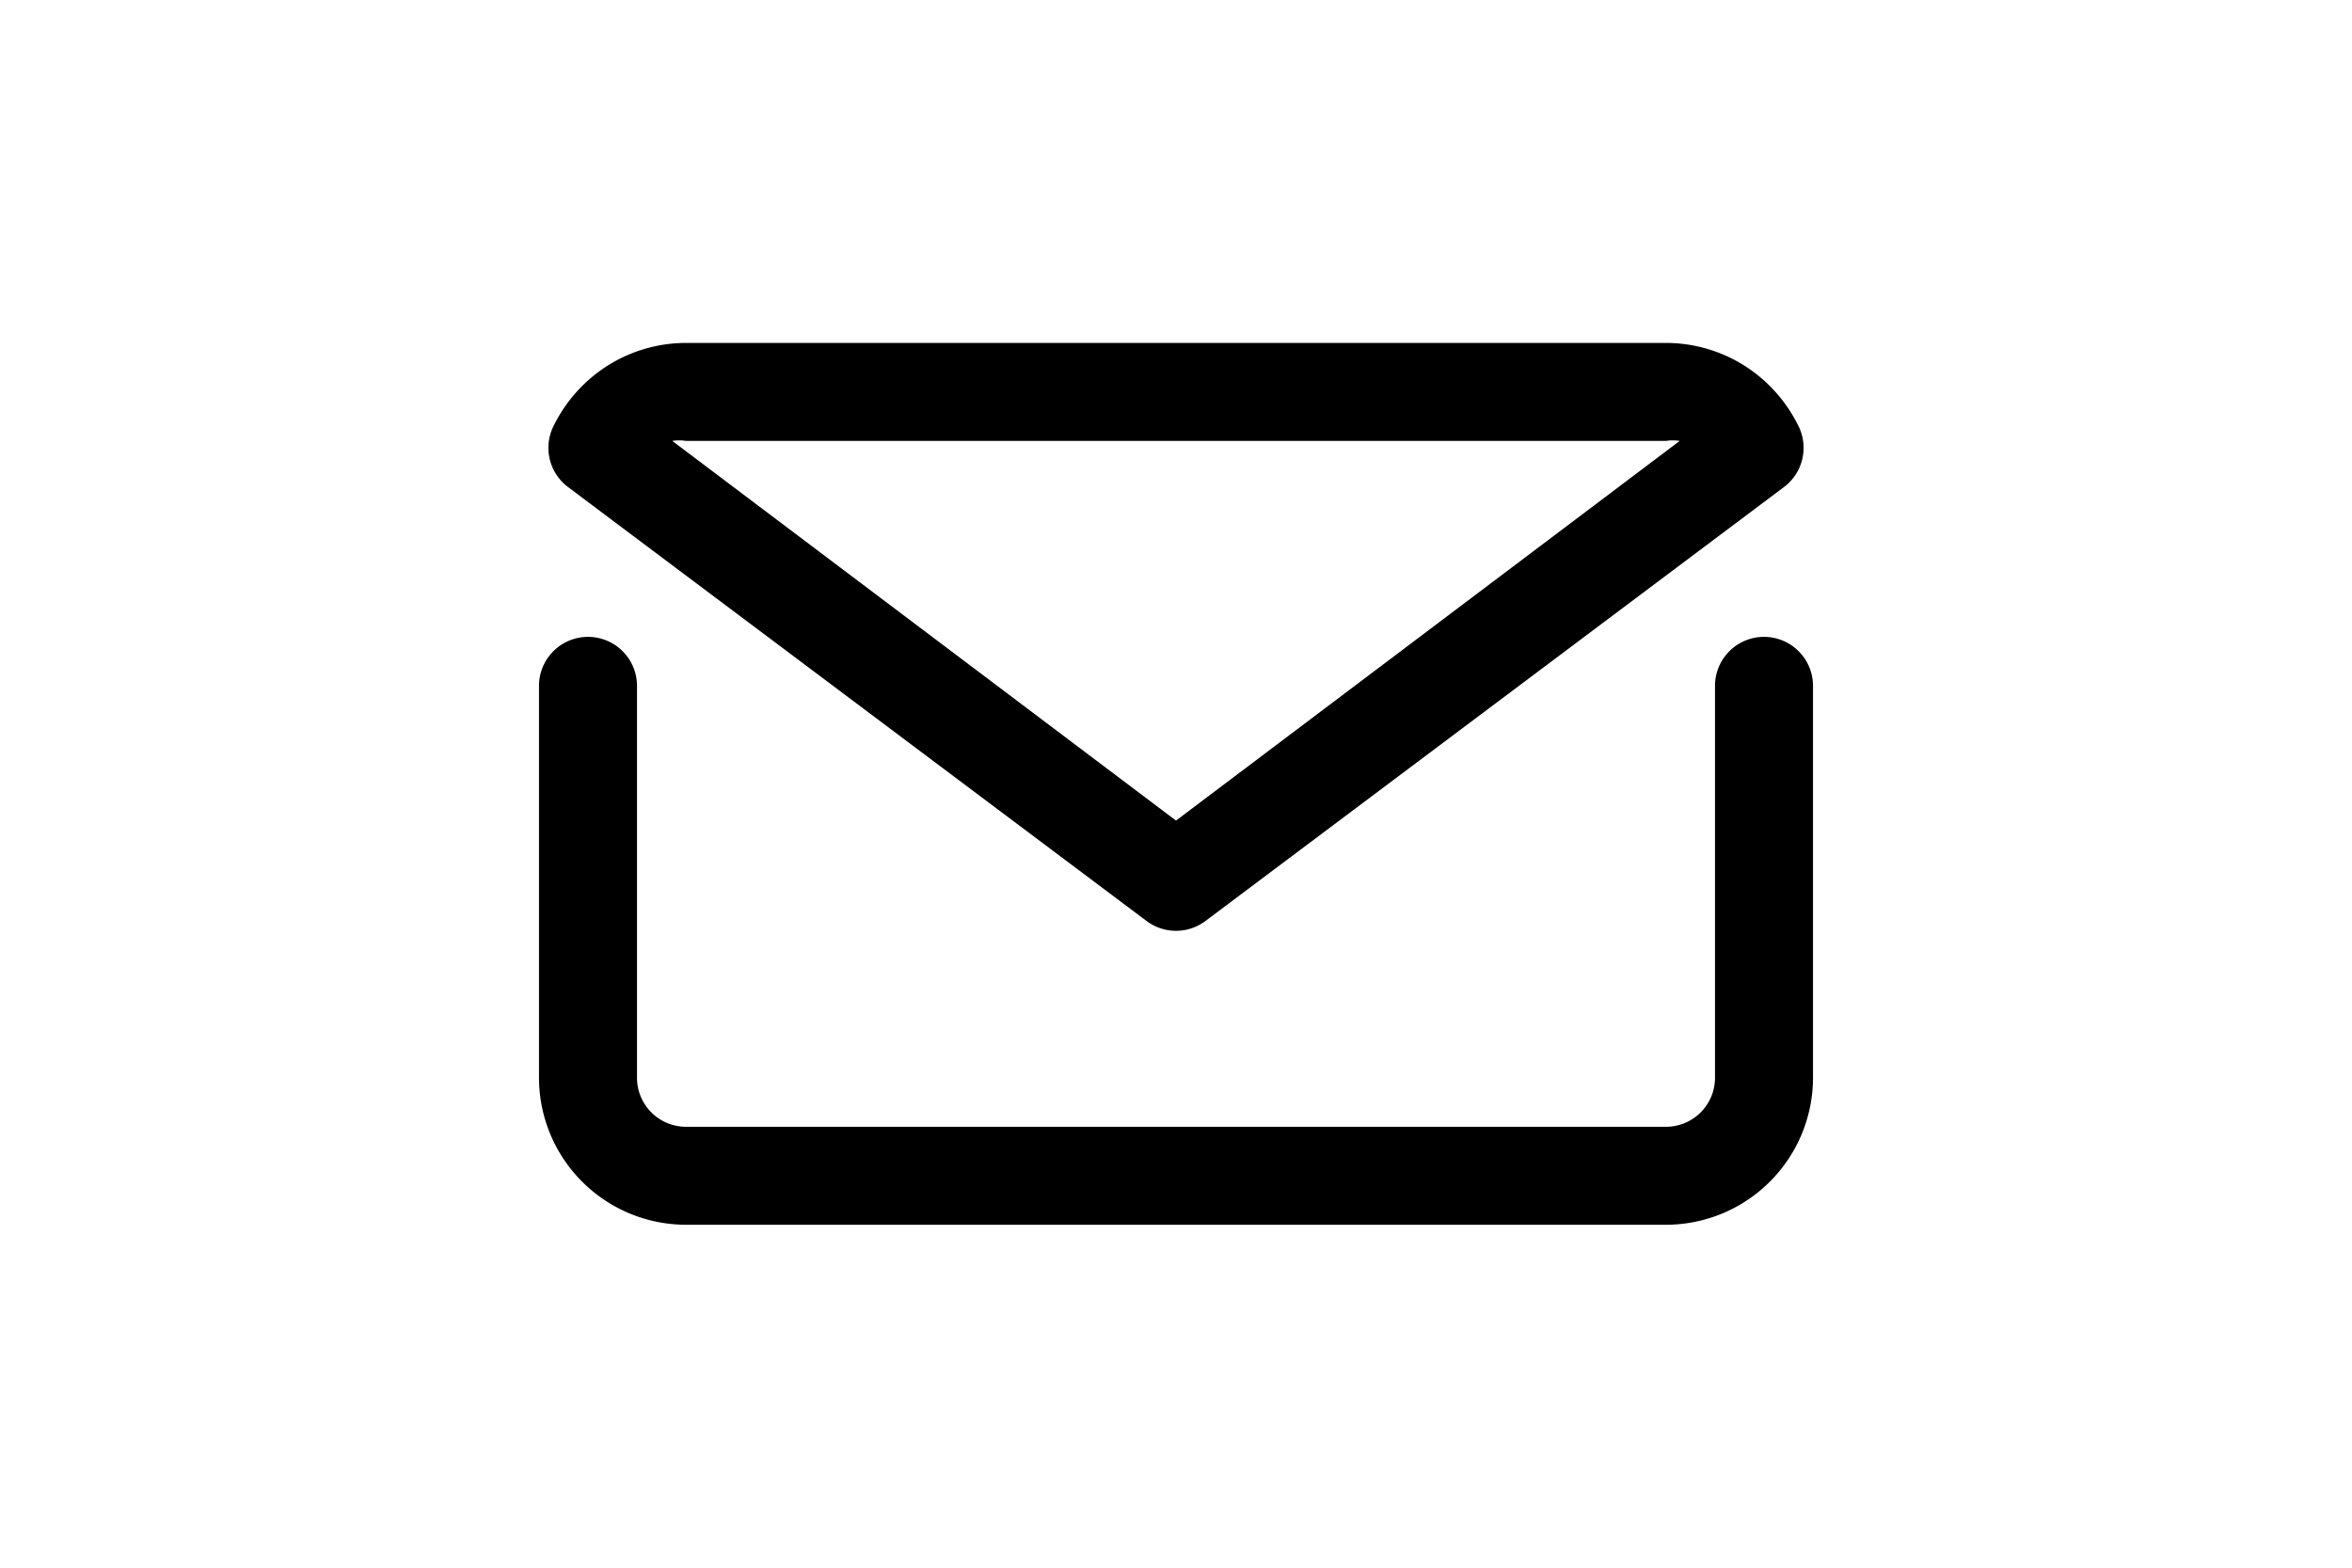 <svg width="48" viewBox="0 0 32 32" xmlns="http://www.w3.org/2000/svg"><g data-name="mail email e-mail letter"><path d="M28 13a1 1 0 00-1 1v8a1 1 0 01-1 1H6a1 1 0 01-1-1v-8a1 1 0 00-2 0v8a3 3 0 00.88 2.12A3 3 0 006 25h20a3 3 0 002.12-.88A3 3 0 0029 22v-8a1 1 0 00-1-1z"/><path d="M15.4 18.8a1 1 0 001.2 0l11.81-8.86a1 1 0 00.3-1.23 3.06 3.06 0 00-.59-.83A3 3 0 0026 7H6a3 3 0 00-2.12.88 3.06 3.06 0 00-.59.83 1 1 0 00.3 1.23zM6 9h20a.9.9 0 01.28 0L16 16.75 5.72 9A.9.9 0 016 9z"/></g></svg>
